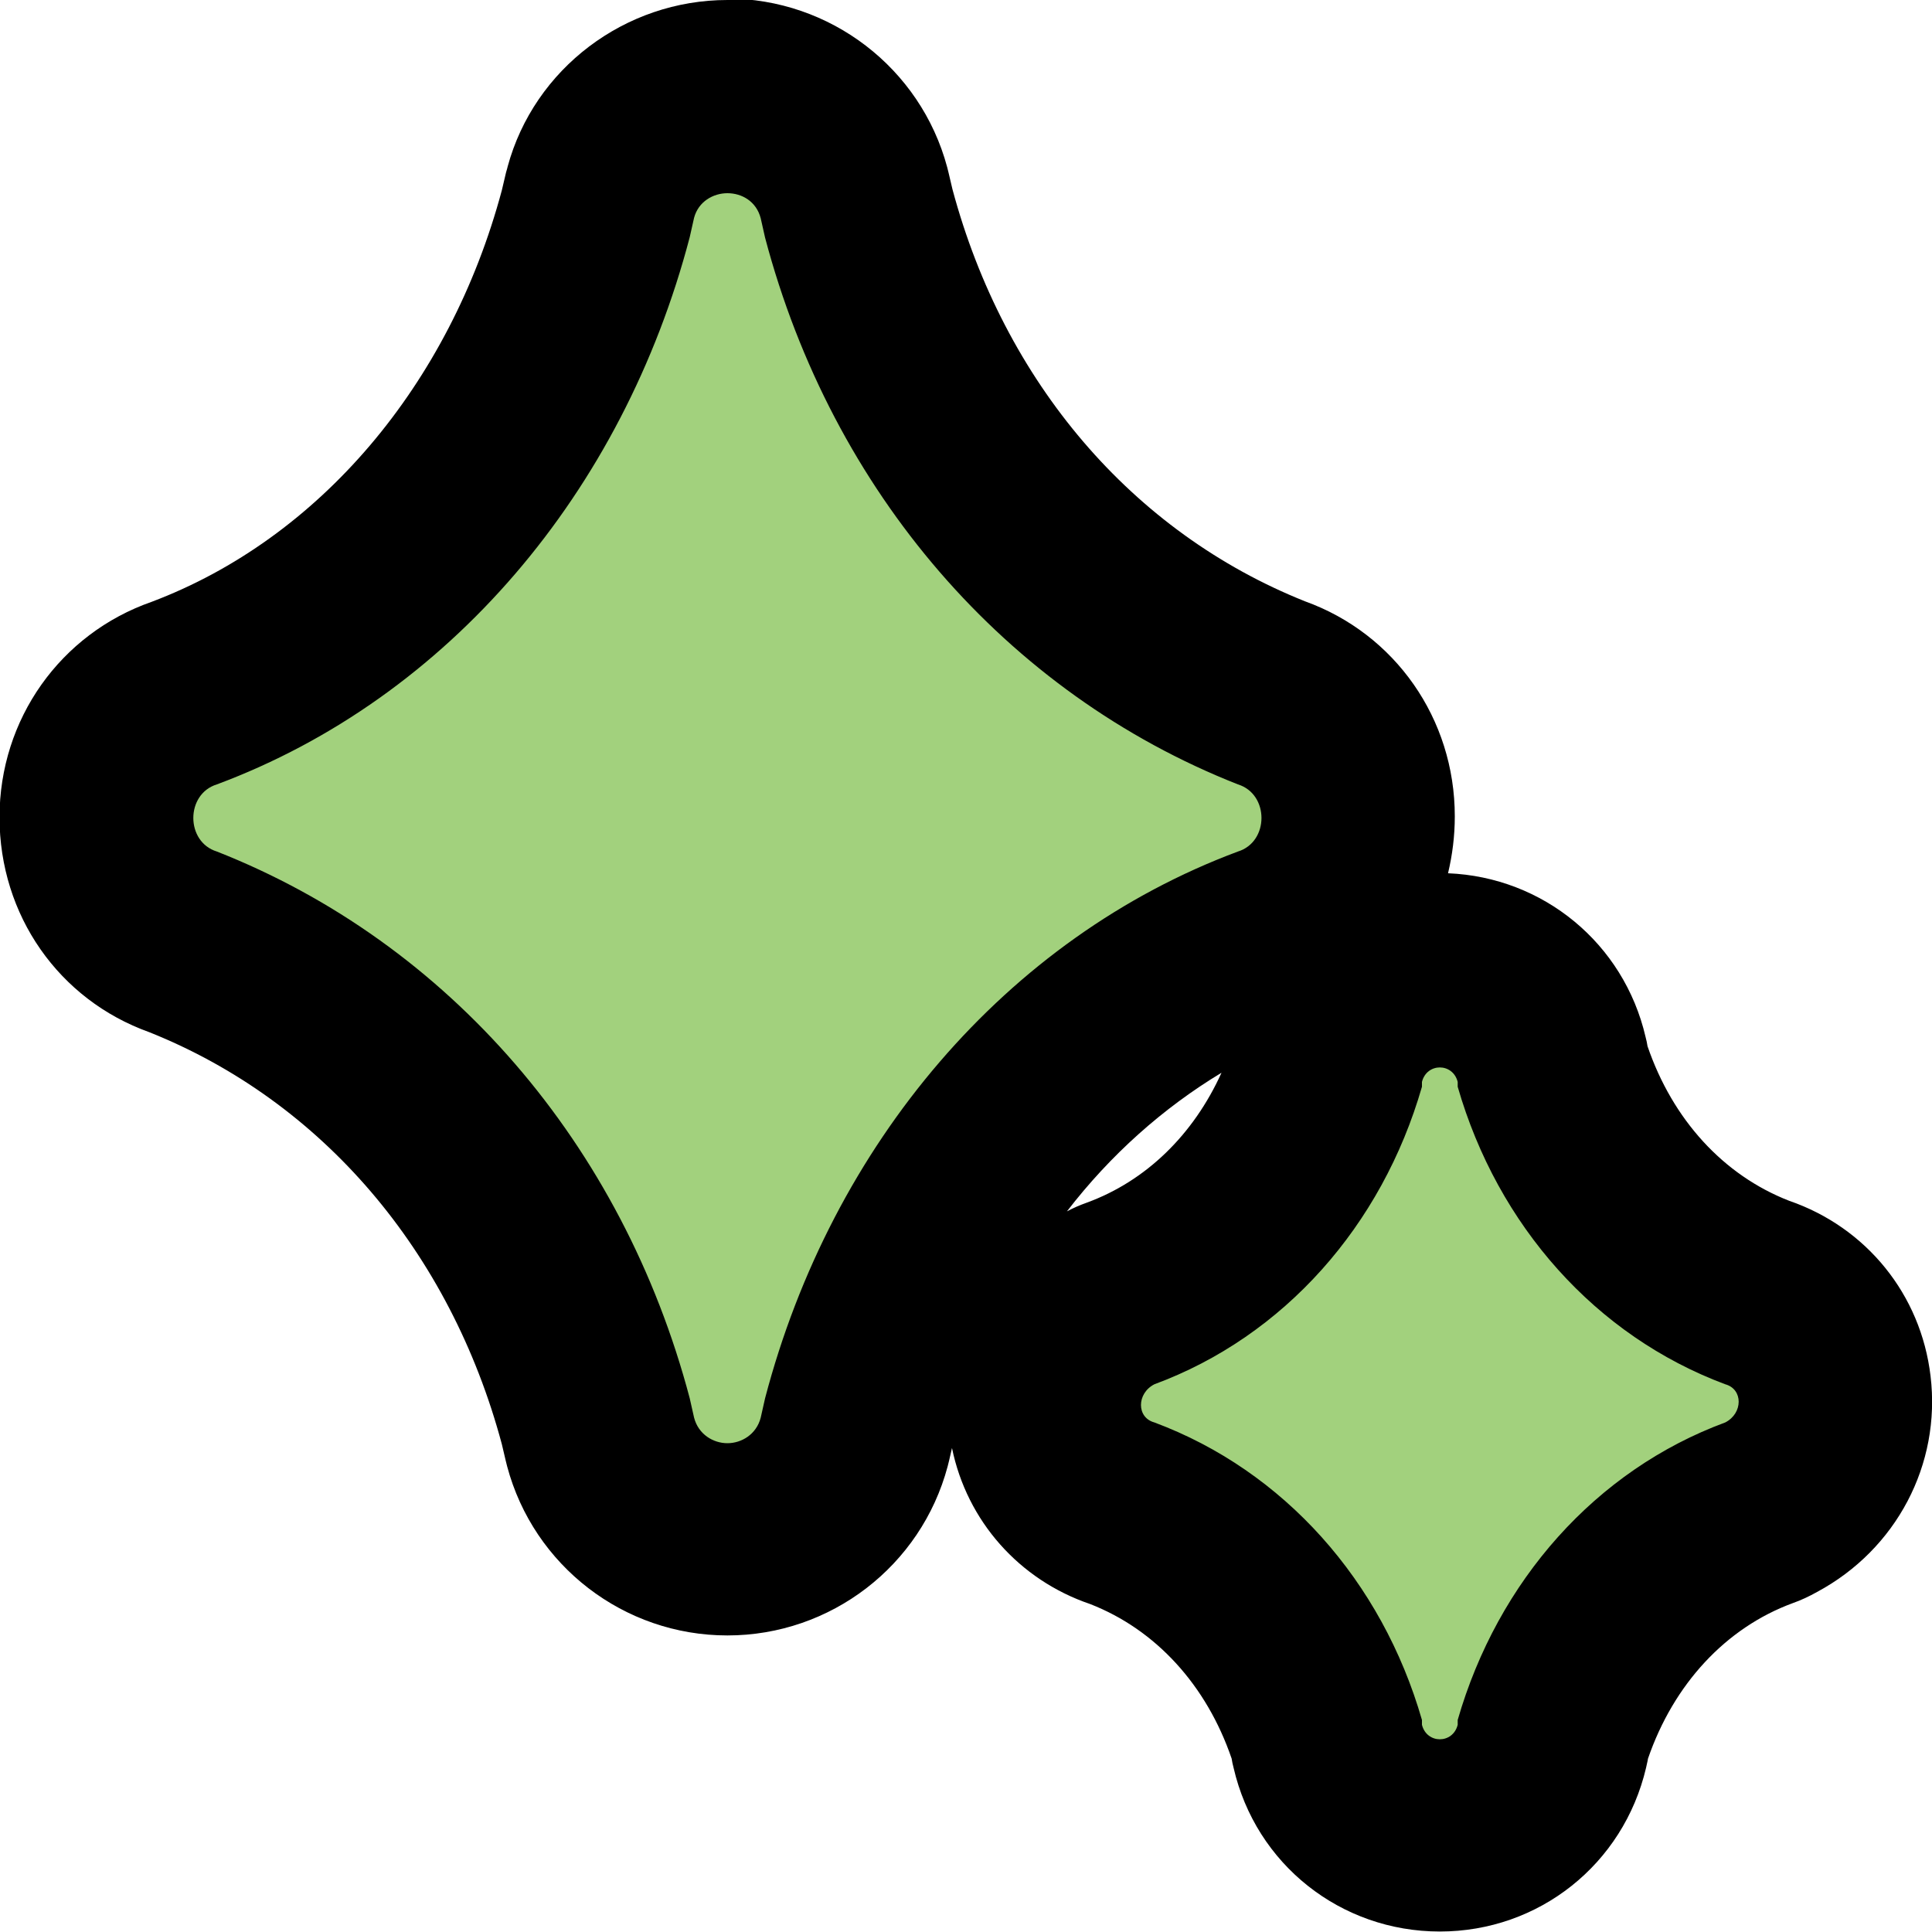<?xml version="1.0" encoding="UTF-8"?>
<svg id="Layer_1" data-name="Layer 1" xmlns="http://www.w3.org/2000/svg" viewBox="0 0 40 40">
  <defs>
    <style>
      .cls-1 {
        fill: #a2d17d;
      }
    </style>
  </defs>
  <path class="cls-1" d="m29.81,38c-1.11,0-2.06-.76-2.32-1.84-.02-.07-.03-.14-.04-.21-.69-2.18-2.21-3.85-4.21-4.61-.88-.29-1.51-1.05-1.61-1.98-.12-1.01.4-1.98,1.32-2.47.08-.04.16-.08.25-.11,2.02-.75,3.57-2.44,4.26-4.65,0-.07.02-.13.03-.19.25-1.08,1.21-1.84,2.32-1.84s2.07.76,2.32,1.85c.02.07.03.14.04.2.69,2.18,2.21,3.85,4.21,4.61.88.29,1.51,1.05,1.61,1.98.12,1.01-.4,1.98-1.32,2.47-.08.04-.16.08-.25.11-2.02.75-3.57,2.44-4.26,4.65,0,.07-.02.13-.03.18-.25,1.09-1.2,1.85-2.32,1.85Zm-14.75-6.14c-1.23,0-2.31-.83-2.63-2.01l-.11-.46c-1.21-4.6-4.33-8.22-8.53-9.89-1.08-.38-1.8-1.4-1.8-2.58s.73-2.21,1.82-2.58c4.1-1.54,7.29-5.26,8.52-9.95l.08-.34c.34-1.26,1.4-2.05,2.64-2.05s2.31.81,2.63,2l.11.46c1.21,4.6,4.33,8.22,8.53,9.89,1.08.38,1.8,1.4,1.8,2.57s-.73,2.21-1.82,2.58c-4.1,1.54-7.29,5.25-8.52,9.94l-.08.34c-.33,1.25-1.41,2.07-2.64,2.07Z"/>
  <path d="m15.06,4c.3,0,.6.17.69.52l.09.4c1.39,5.26,4.99,9.43,9.79,11.32.65.2.65,1.19,0,1.39-4.8,1.79-8.41,6.06-9.79,11.32l-.09.4c-.09.35-.4.53-.69.53s-.6-.18-.69-.53l-.09-.4c-1.39-5.26-4.99-9.43-9.79-11.32-.65-.2-.65-1.19,0-1.39,4.8-1.79,8.41-6.06,9.79-11.33l.09-.4c.09-.34.4-.51.69-.51m14.75,18.1c.16,0,.32.1.37.3v.1c.83,2.88,2.86,5.16,5.54,6.16.37.1.37.6,0,.79-2.68.99-4.71,3.28-5.54,6.16v.1c-.05.2-.21.3-.37.3s-.32-.1-.37-.3v-.1c-.83-2.88-2.86-5.16-5.54-6.16-.37-.1-.37-.6,0-.79,2.68-.99,4.71-3.28,5.54-6.16v-.1c.05-.2.21-.3.37-.3M15.06,0c-2.12,0-4,1.42-4.55,3.45-.01.05-.03.1-.04.15l-.08.34c-1.08,4.03-3.78,7.21-7.25,8.52-1.89.66-3.15,2.43-3.15,4.46s1.23,3.78,3.1,4.45c3.58,1.43,6.23,4.54,7.3,8.53l.08.34s.02.08.03.12c.55,2.06,2.42,3.5,4.56,3.5s4.01-1.44,4.56-3.5c.01-.04.02-.08.03-.12l.06-.26c.31,1.51,1.39,2.73,2.86,3.23,1.36.53,2.41,1.68,2.93,3.2.01.06.02.12.04.19.46,2,2.22,3.39,4.27,3.39s3.8-1.39,4.27-3.39c.01-.06.03-.12.04-.19.53-1.54,1.61-2.71,3-3.22.17-.06.34-.14.5-.23,1.64-.88,2.57-2.64,2.35-4.47-.2-1.69-1.33-3.08-2.93-3.63-1.36-.53-2.41-1.68-2.93-3.2-.01-.06-.02-.12-.04-.19-.45-1.94-2.12-3.31-4.09-3.39.09-.38.14-.77.14-1.18,0-2.02-1.24-3.78-3.1-4.45-3.58-1.43-6.23-4.54-7.3-8.53l-.08-.34s-.02-.08-.03-.12c-.55-2.05-2.42-3.49-4.56-3.49h0Zm7.03,25.08c.9-1.17,1.99-2.14,3.2-2.87-.58,1.28-1.56,2.24-2.79,2.69-.14.05-.28.11-.41.18h0Z"/>
</svg>